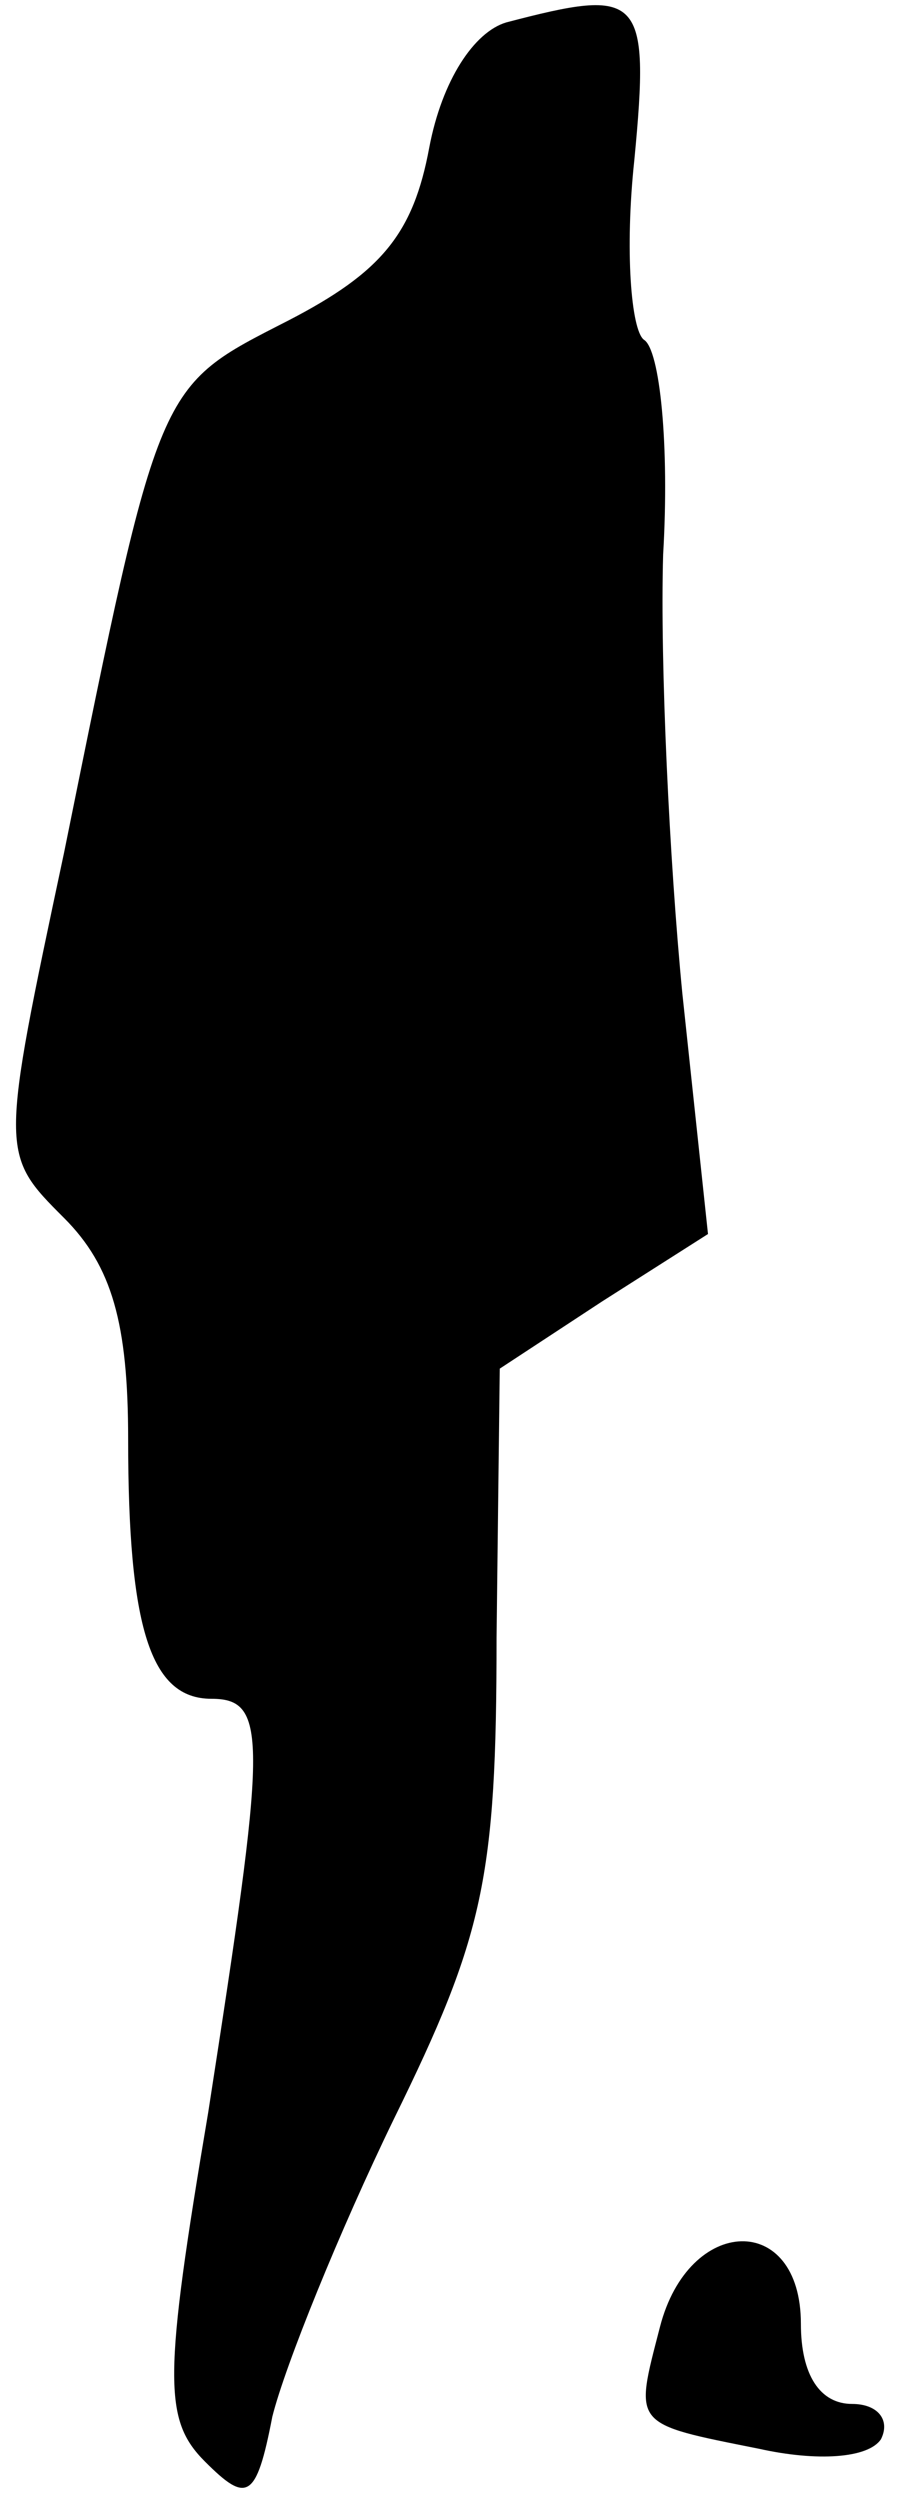 <?xml version="1.0" standalone="no"?>
<!DOCTYPE svg PUBLIC "-//W3C//DTD SVG 20010904//EN"
 "http://www.w3.org/TR/2001/REC-SVG-20010904/DTD/svg10.dtd">
<svg version="1.0" xmlns="http://www.w3.org/2000/svg"
 width="28pt" height="78pt" viewBox="0 0 28 78"
 preserveAspectRatio="xMidYMid meet">
<g transform="translate(0,78) scale(0.1,-0.1)"
fill="#000000" stroke="none">
<path fill="#000000" stroke="none" d="M158 773 c-10 -3 -20 -18 -24 -39 -5
-27 -15 -39 -44 -54 -41 -21 -40 -18 -70 -166 -20 -94 -20 -94 0 -114 15 -15
20 -33 20 -69 0 -59 7 -81 26 -81 18 0 17 -13 -1 -129 -14 -83 -14 -96 -1
-109 13 -13 16 -12 21 14 4 16 21 58 38 93 28 57 32 75 32 150 l1 84 32 21 33
21 -8 75 c-4 41 -7 103 -6 137 2 34 -1 64 -6 67 -4 3 -6 28 -3 56 5 52 2 54
-40 43z"/>
<path fill="#000000" stroke="none" d="M206 54 c-8 -31 -9 -30 31 -38 18 -4
34 -3 38 3 3 6 -1 11 -9 11 -10 0 -16 9 -16 25 0 35 -35 34 -44 -1z"/>
</g>
</svg>
